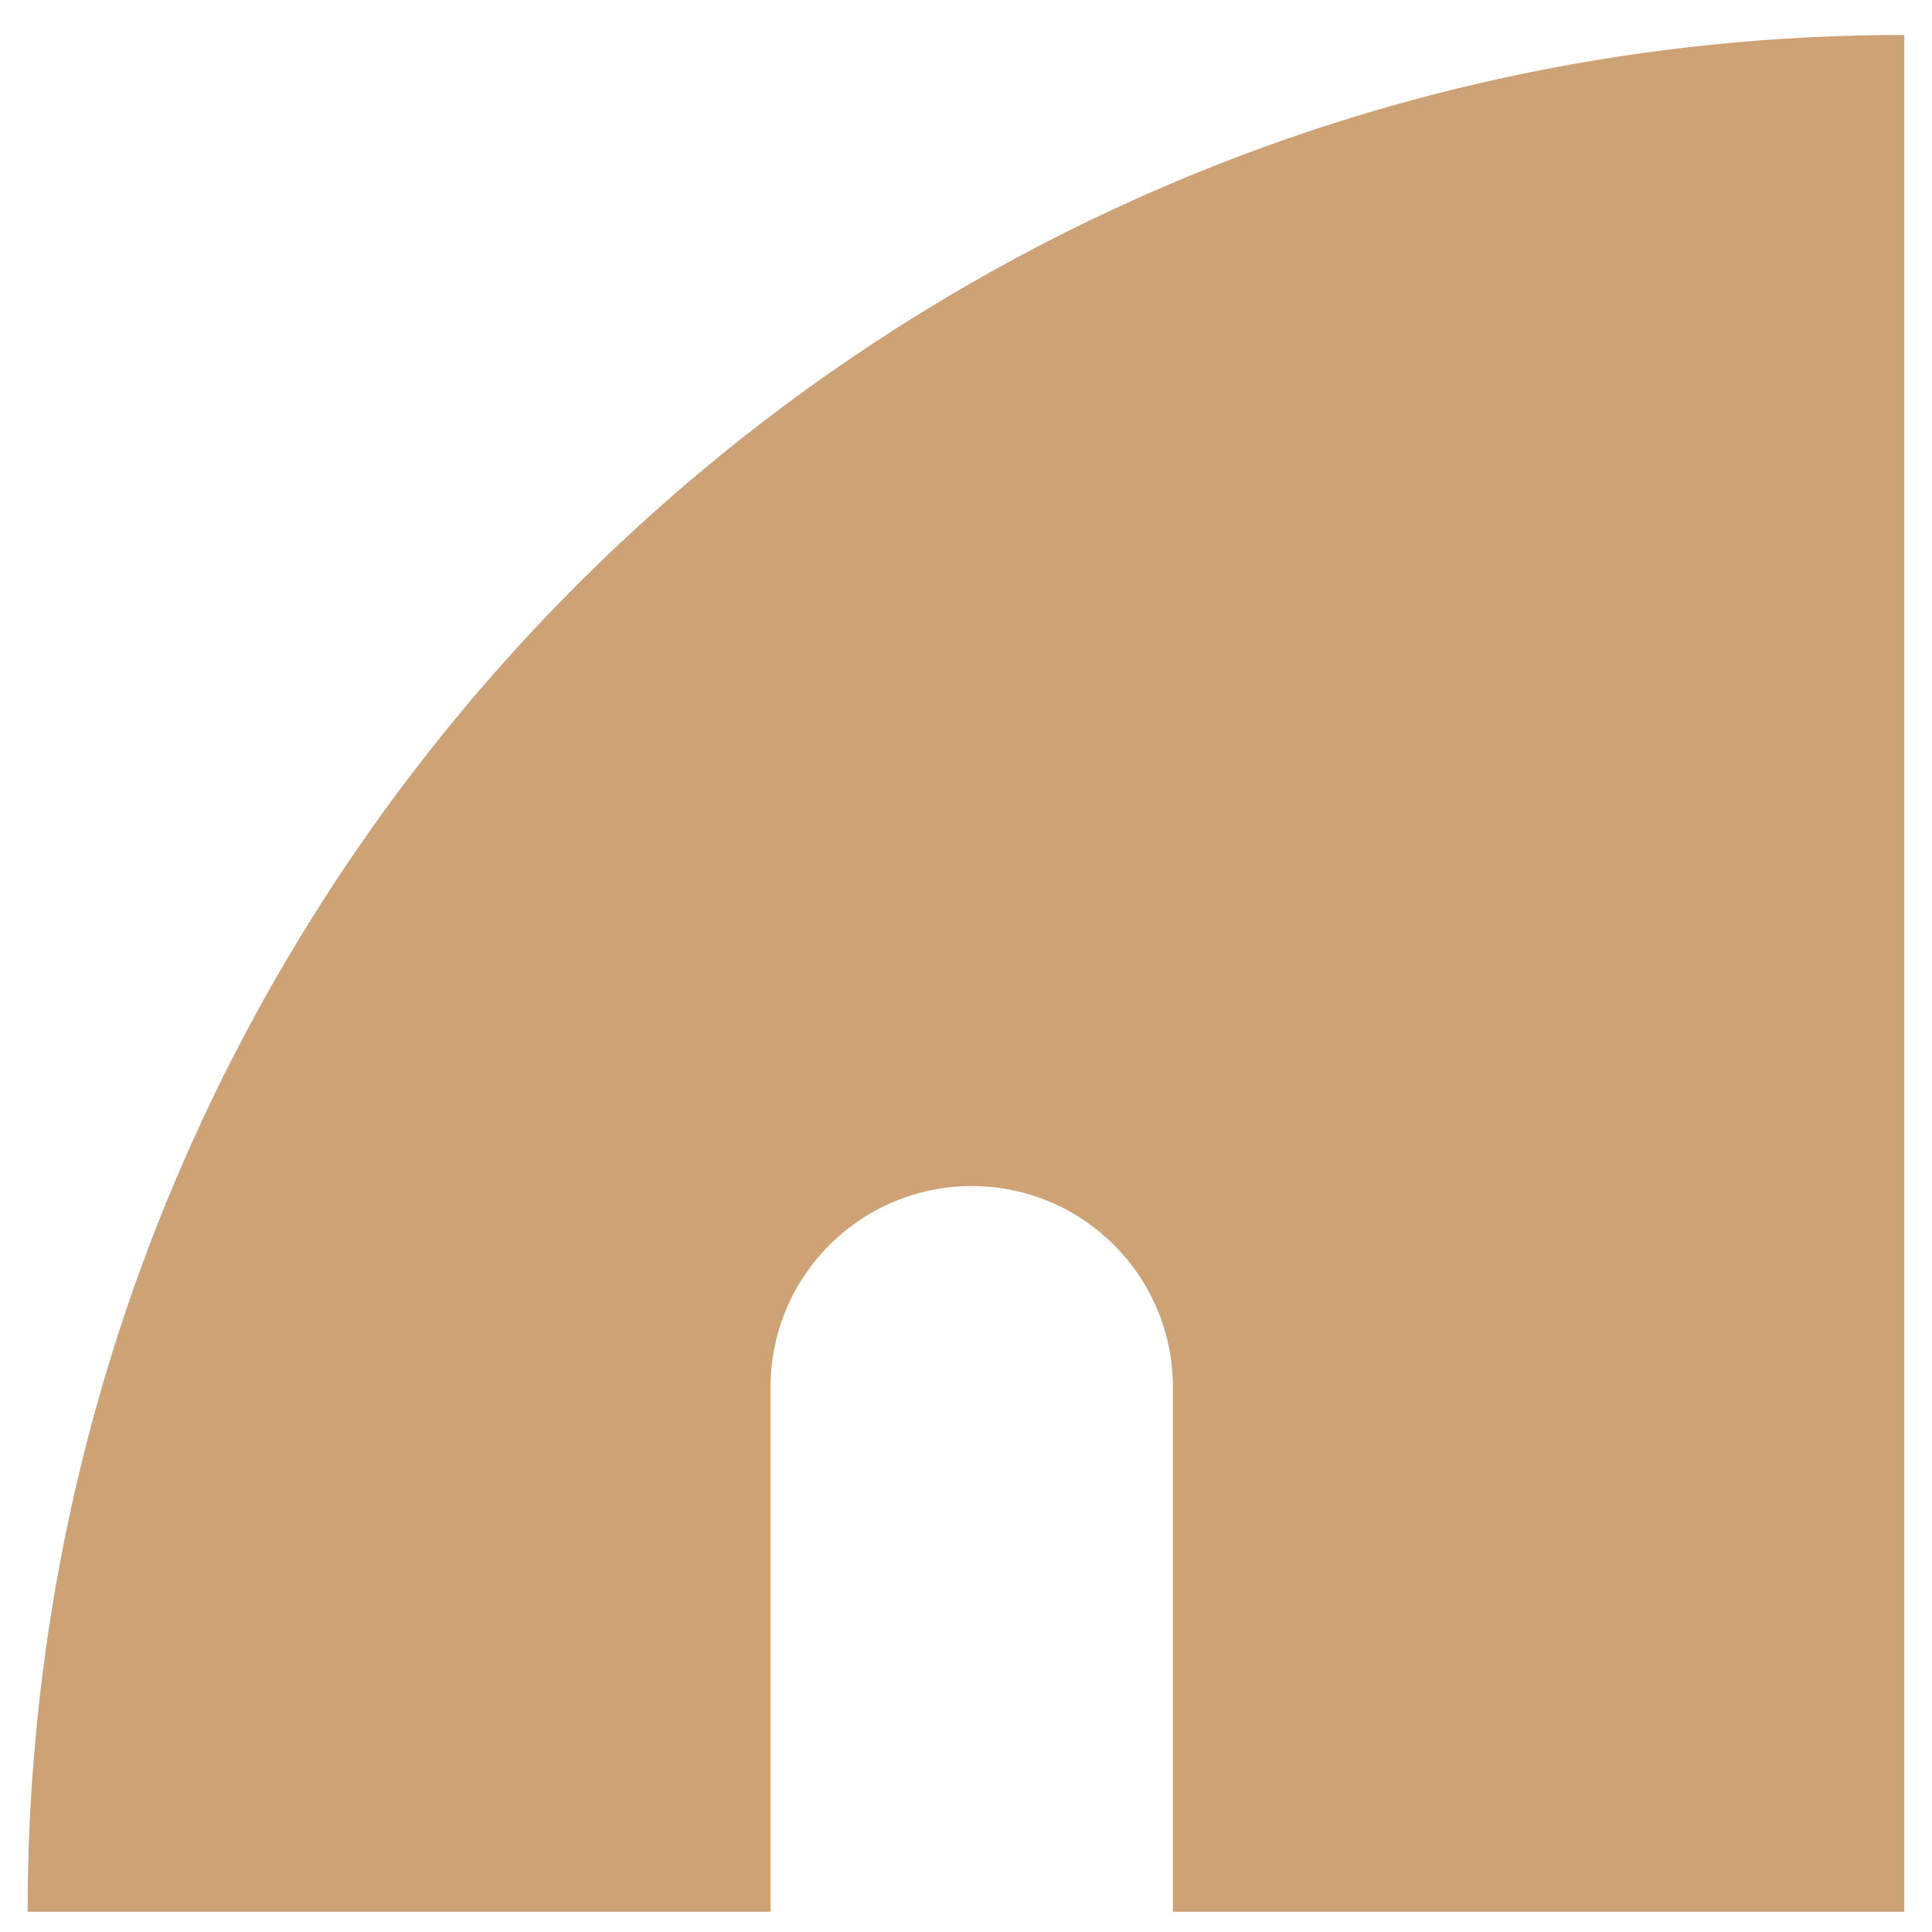 <svg width="35" height="35" viewBox="0 0 35 35" fill="none" xmlns="http://www.w3.org/2000/svg">
<path d="M0.5 34.633H13.959V25.132C13.959 23.118 15.59 21.487 17.604 21.487C19.617 21.487 21.248 23.118 21.248 25.132V34.633H34.498V0.633C15.721 0.633 0.5 15.854 0.5 34.633Z" fill="#CDA274"/>
</svg>
